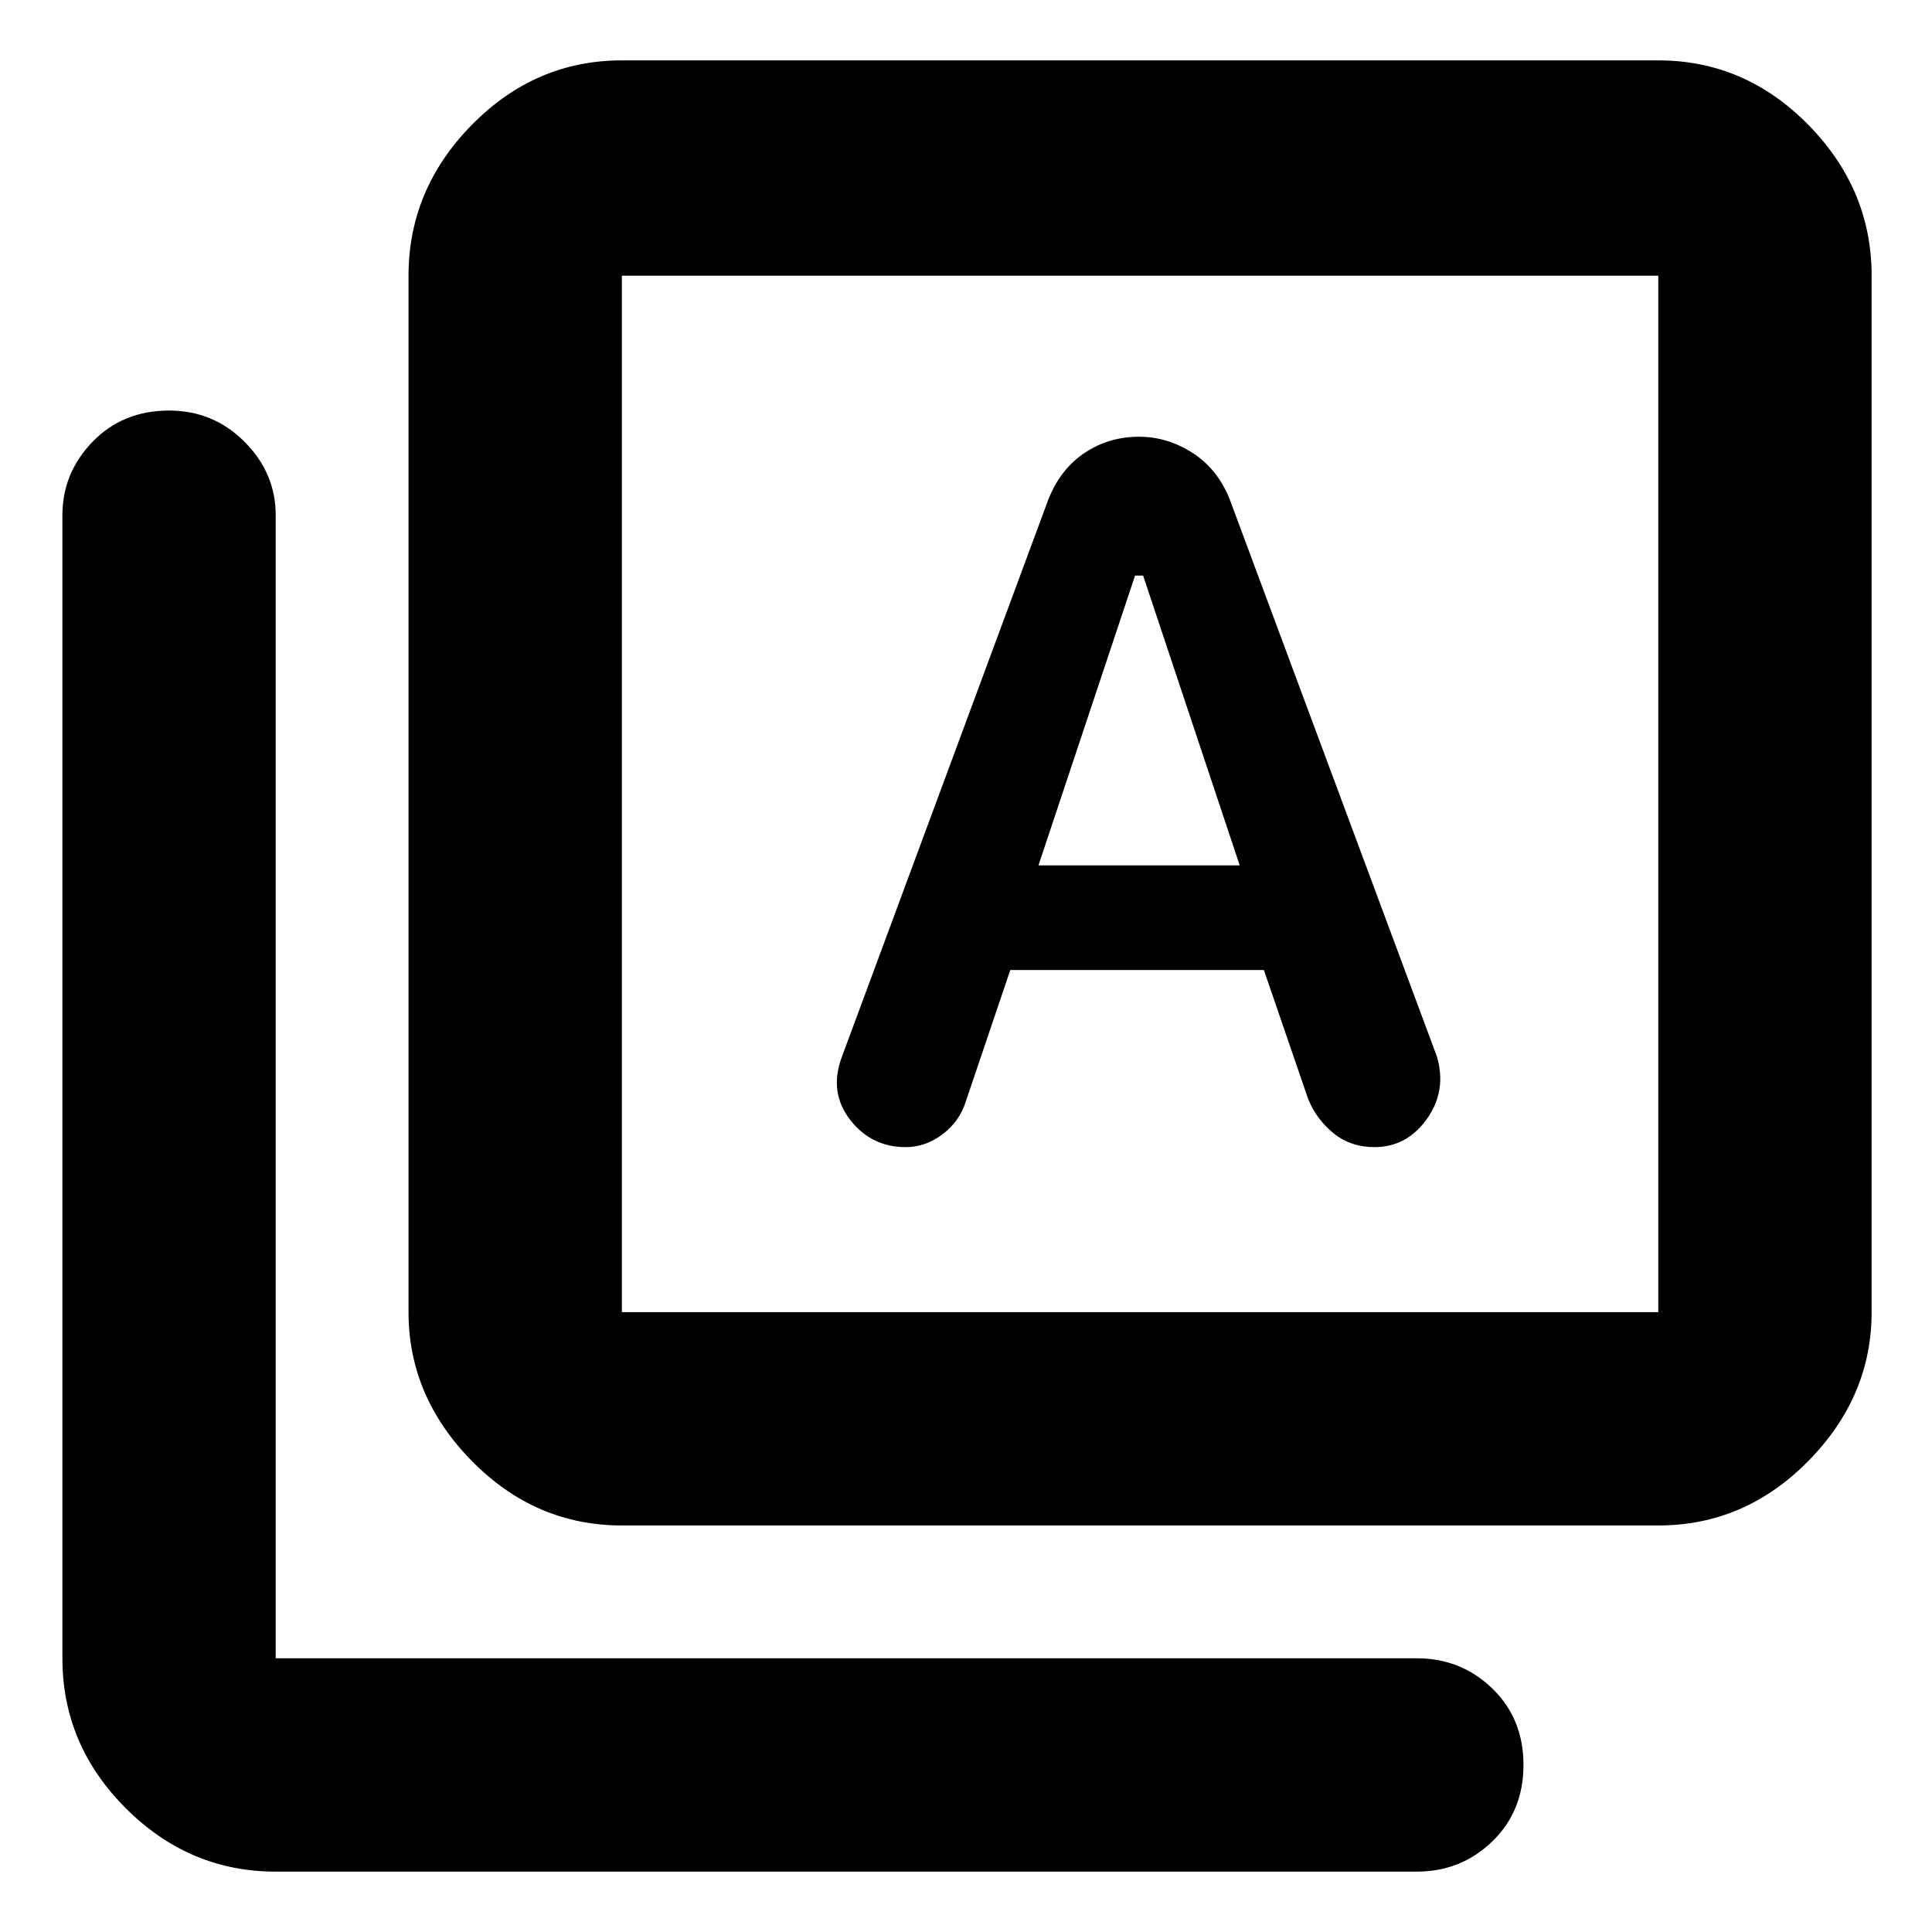 <svg xmlns="http://www.w3.org/2000/svg" height="40" width="40"><path d="m21.5 17.917 2-6h.167l2 6Zm-8.625 13.666q-1.792 0-3.104-1.333-1.313-1.333-1.313-3.083V5.708q0-1.791 1.313-3.125 1.312-1.333 3.104-1.333h21.458q1.792 0 3.105 1.333 1.312 1.334 1.312 3.125v21.459q0 1.75-1.312 3.083-1.313 1.333-3.105 1.333Zm0-4.416h21.458V5.708H12.875v21.459ZM5.708 38.75q-1.791 0-3.104-1.312-1.312-1.313-1.312-3.105V10.667q0-.875.625-1.521Q2.542 8.5 3.5 8.5q.917 0 1.562.646.646.646.646 1.521v23.666h23.625q.917 0 1.563.625.646.625.646 1.584 0 .958-.646 1.583t-1.563.625Zm7.167-33.042v21.459V5.708ZM18.75 23.75q.417 0 .771-.271.354-.271.479-.687l.917-2.709h5.25l.916 2.667q.167.417.521.708.354.292.854.292.667 0 1.084-.583.416-.584.208-1.292l-4.292-11.542q-.25-.625-.77-.958-.521-.333-1.105-.333-.625 0-1.125.333t-.75.958l-4.291 11.584q-.25.708.187 1.271.438.562 1.146.562Z"/></svg>